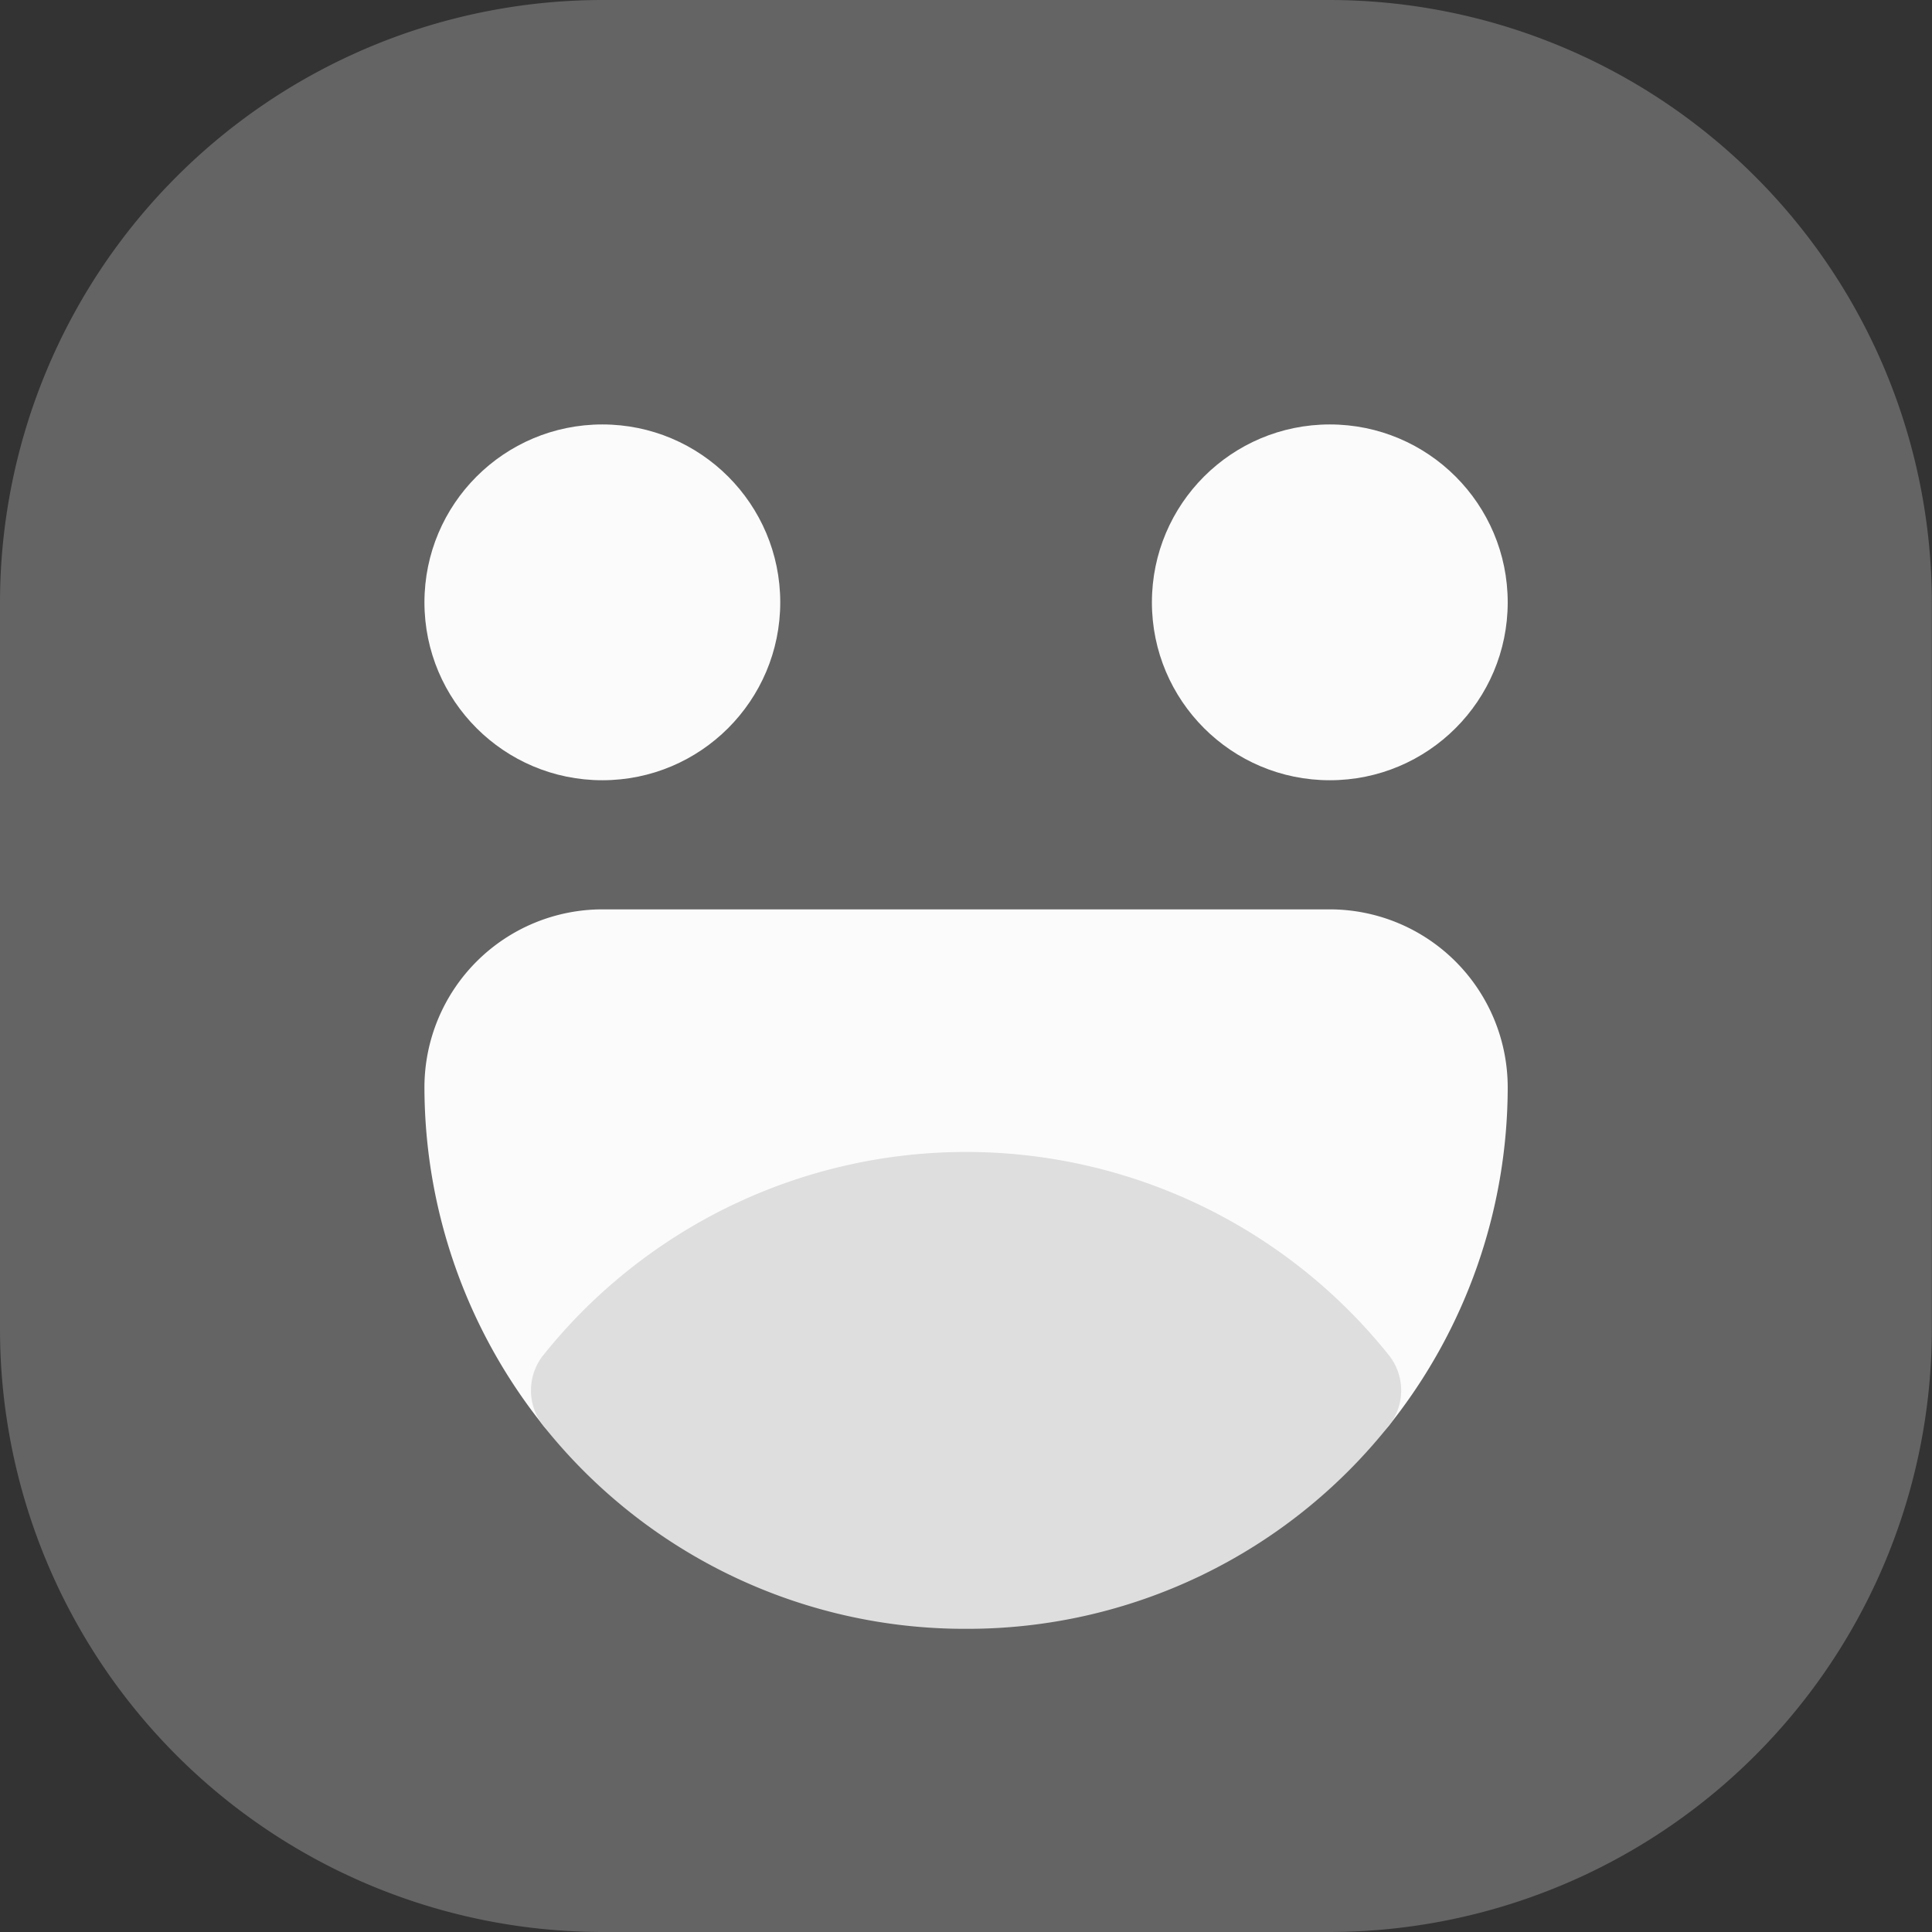<svg xmlns="http://www.w3.org/2000/svg" width="12.554" height="12.554" viewBox="0 0 12.554 12.554">
    <rect x="0" y="0" width="12.554" height="12.554" fill="#333333" stroke="none"/>
    <defs>
        <style>
            .cls-3{fill:#fff}
        </style>
    </defs>
    <g id="emoji" style="opacity:.98">
        <path id="Path_980" data-name="Path 980" d="M8.64 12.554H3.913A3.918 3.918 0 0 1 0 8.64V3.913A3.918 3.918 0 0 1 3.913 0H8.64a3.918 3.918 0 0 1 3.913 3.913V8.64a3.918 3.918 0 0 1-3.913 3.914z" style="fill:#656565"/>
        <circle id="Ellipse_22" data-name="Ellipse 22" class="cls-3" cx="1.156" cy="1.156" r="1.156" transform="translate(2.758 2.758)"/>
        <circle id="Ellipse_23" data-name="Ellipse 23" class="cls-3" cx="1.156" cy="1.156" r="1.156" transform="translate(7.485 2.758)"/>
        <path id="Path_982" data-name="Path 982" class="cls-3" d="M118.446 244.493a.368.368 0 0 1-.287-.138 2.782 2.782 0 0 0-4.345 0 .368.368 0 0 1-.574 0 3.528 3.528 0 0 1-.773-2.2 1.157 1.157 0 0 1 1.156-1.155h4.727a1.157 1.157 0 0 1 1.156 1.156 3.528 3.528 0 0 1-.773 2.2.368.368 0 0 1-.287.137z" transform="translate(-109.709 -235.091)"/>
        <path id="Path_984" data-name="Path 984" d="M143.517 308.366a3.5 3.5 0 0 1-2.746-1.319.368.368 0 0 1 0-.46 3.518 3.518 0 0 1 5.493 0 .368.368 0 0 1 0 .46 3.5 3.5 0 0 1-2.747 1.319z" transform="translate(-137.24 -297.782)" style="fill:#e1e1e1"/>
    </g>
</svg>
